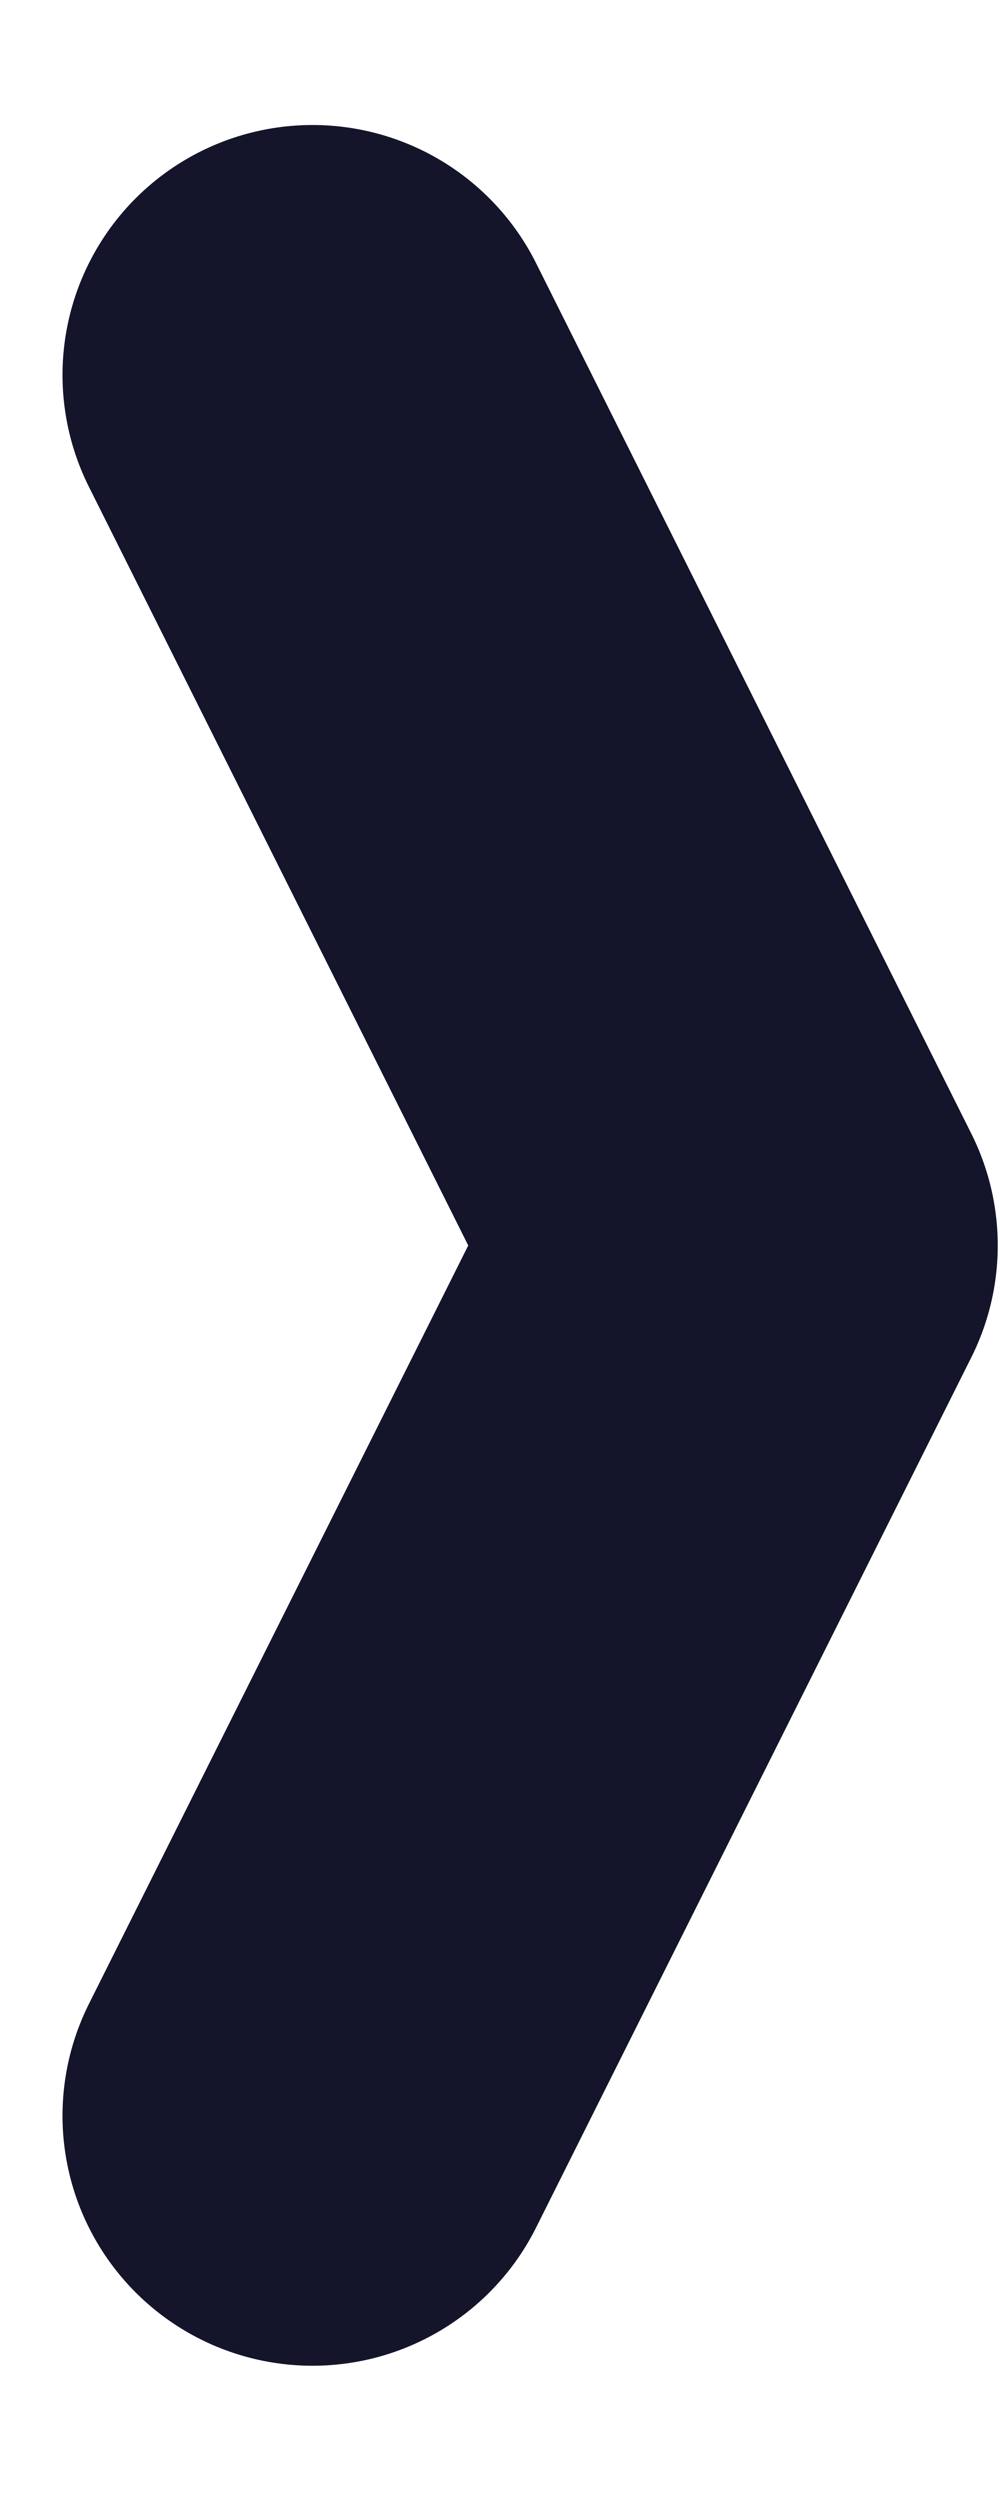 <svg width="4" height="10" viewBox="0 0 4 10" fill="none" xmlns="http://www.w3.org/2000/svg">
<path d="M1.25 1.5L2.991 4.982L1.25 8.463" stroke="#14142B" stroke-width="2" stroke-linecap="round" stroke-linejoin="round"/>
</svg>
